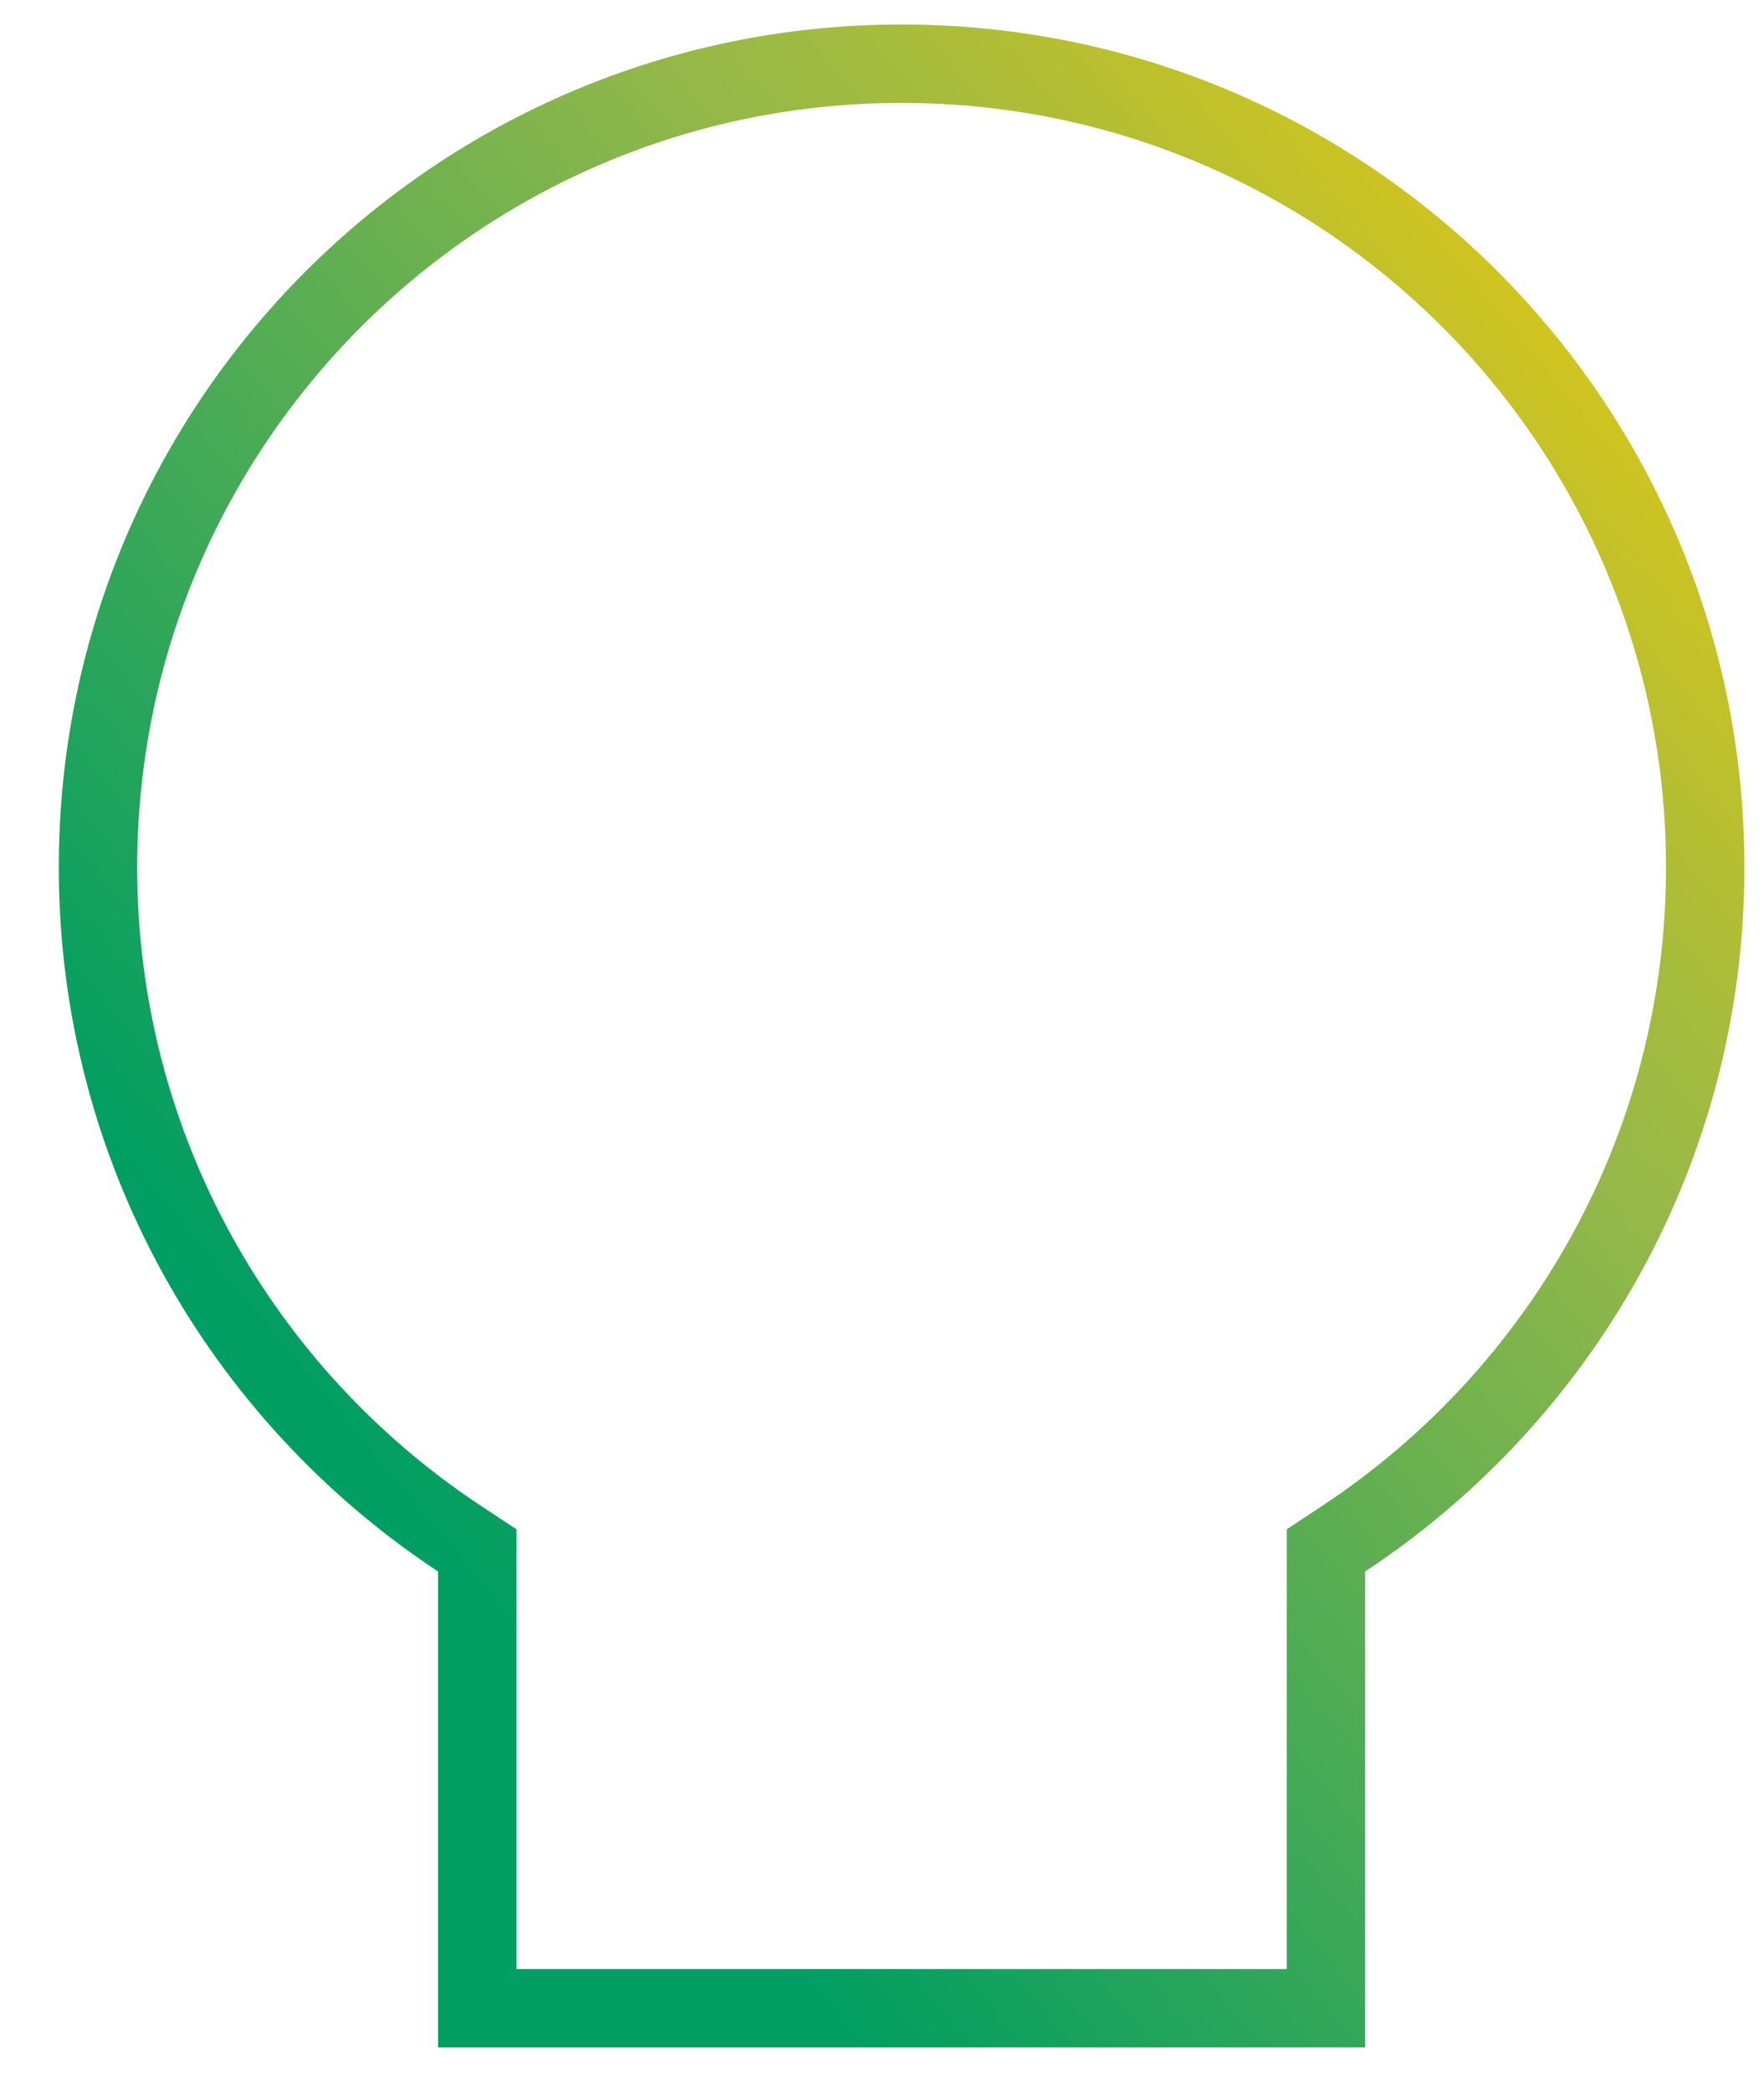 <svg width="27" height="32" viewBox="0 0 27 32" fill="none" xmlns="http://www.w3.org/2000/svg">
<path fill-rule="evenodd" clip-rule="evenodd" d="M19.695 23.404L20.234 23.048C23.409 20.953 25.5 17.358 25.5 13.274C25.5 6.813 20.262 1.575 13.8 1.575C7.338 1.575 2.1 6.813 2.1 13.274C2.1 17.358 4.191 20.953 7.366 23.048L7.905 23.404V30.134H19.695V23.404ZM20.895 24.05C24.392 21.742 26.7 17.778 26.7 13.274C26.7 6.15 20.924 0.375 13.8 0.375C6.675 0.375 0.9 6.15 0.9 13.274C0.9 17.778 3.208 21.742 6.705 24.05V31.334H20.895V24.05Z" fill="url(#paint0_linear_4800_60251)"/>
<defs>
<linearGradient id="paint0_linear_4800_60251" x1="13.73" y1="46.619" x2="44.014" y2="21.491" gradientUnits="userSpaceOnUse">
<stop stop-color="#009E62"/>
<stop offset="0.235" stop-color="#009E62"/>
<stop offset="0.676" stop-color="#95B849"/>
<stop offset="0.748" stop-color="#A7BC3C"/>
<stop offset="0.891" stop-color="#D7C51B"/>
<stop offset="1" stop-color="#FFCD00"/>
</linearGradient>
</defs>
</svg>
